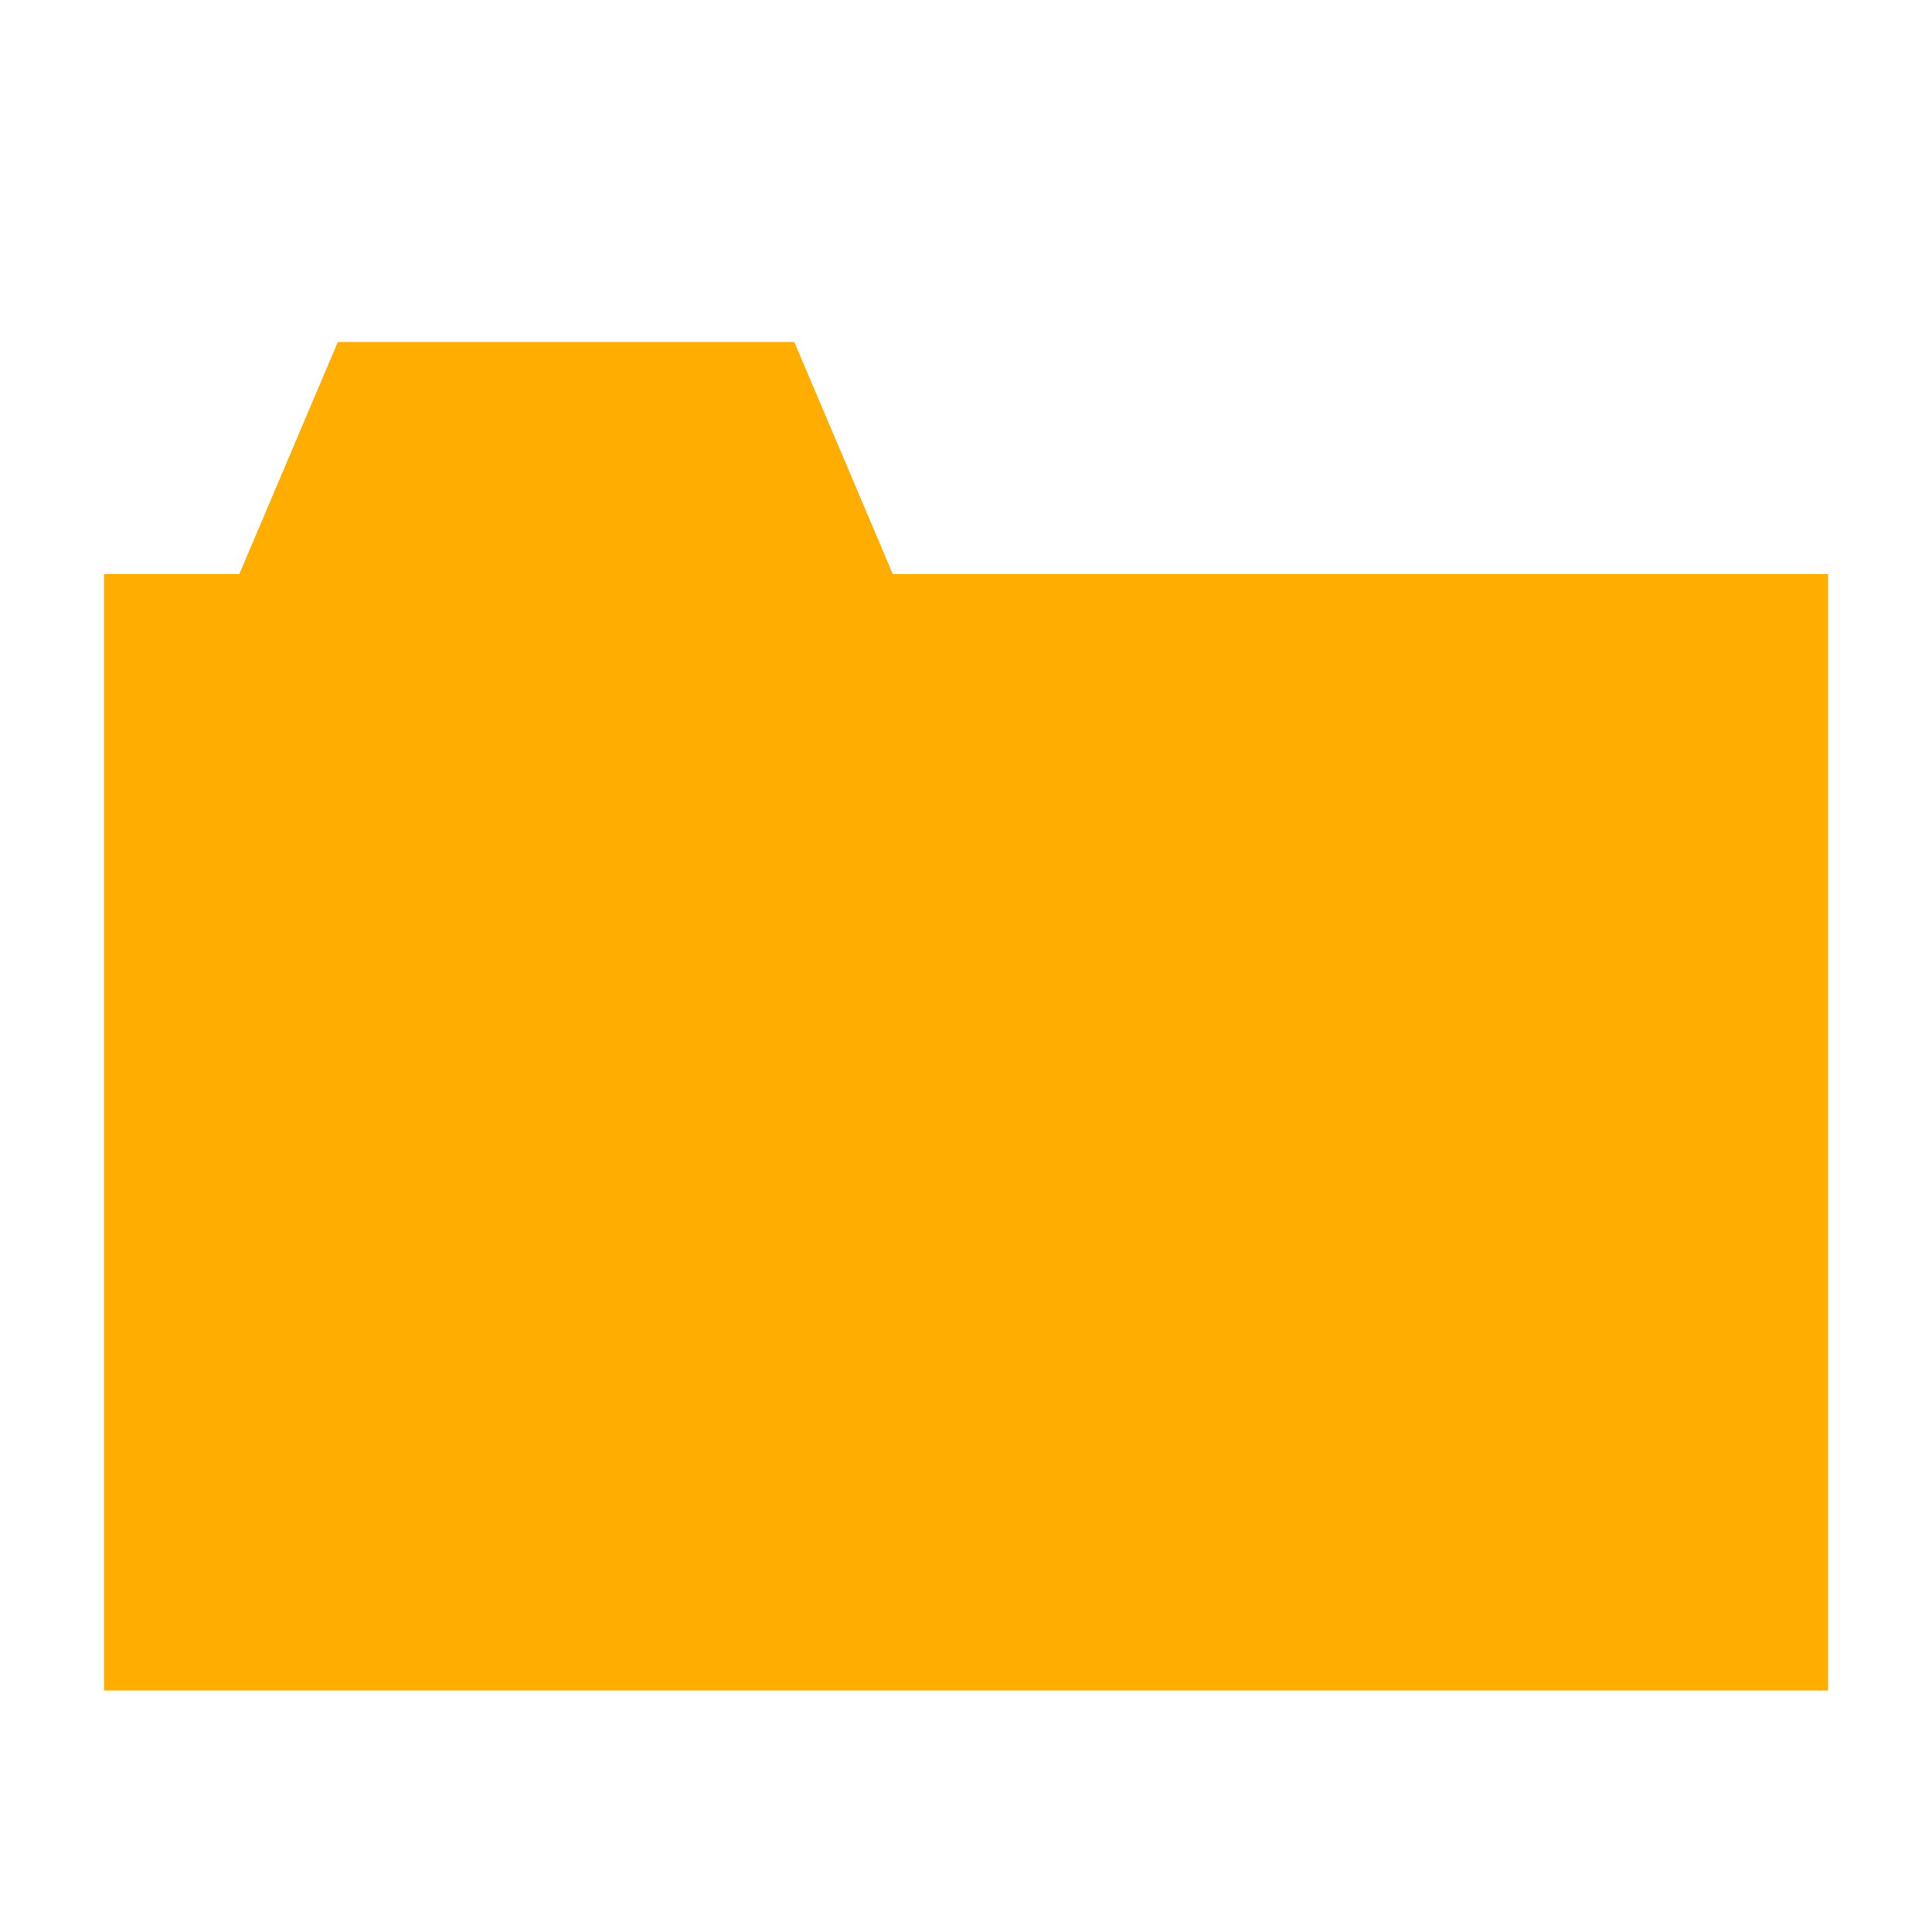 <svg width="16" height="16" xmlns="http://www.w3.org/2000/svg" viewBox="0 0 16 16" shape-rendering="geometricPrecision" fill="#ffad00"><path d="M7.394 4.755l-.816-1.923h-3.78l-.816 1.923H.862V14h14.277V4.755"/></svg>